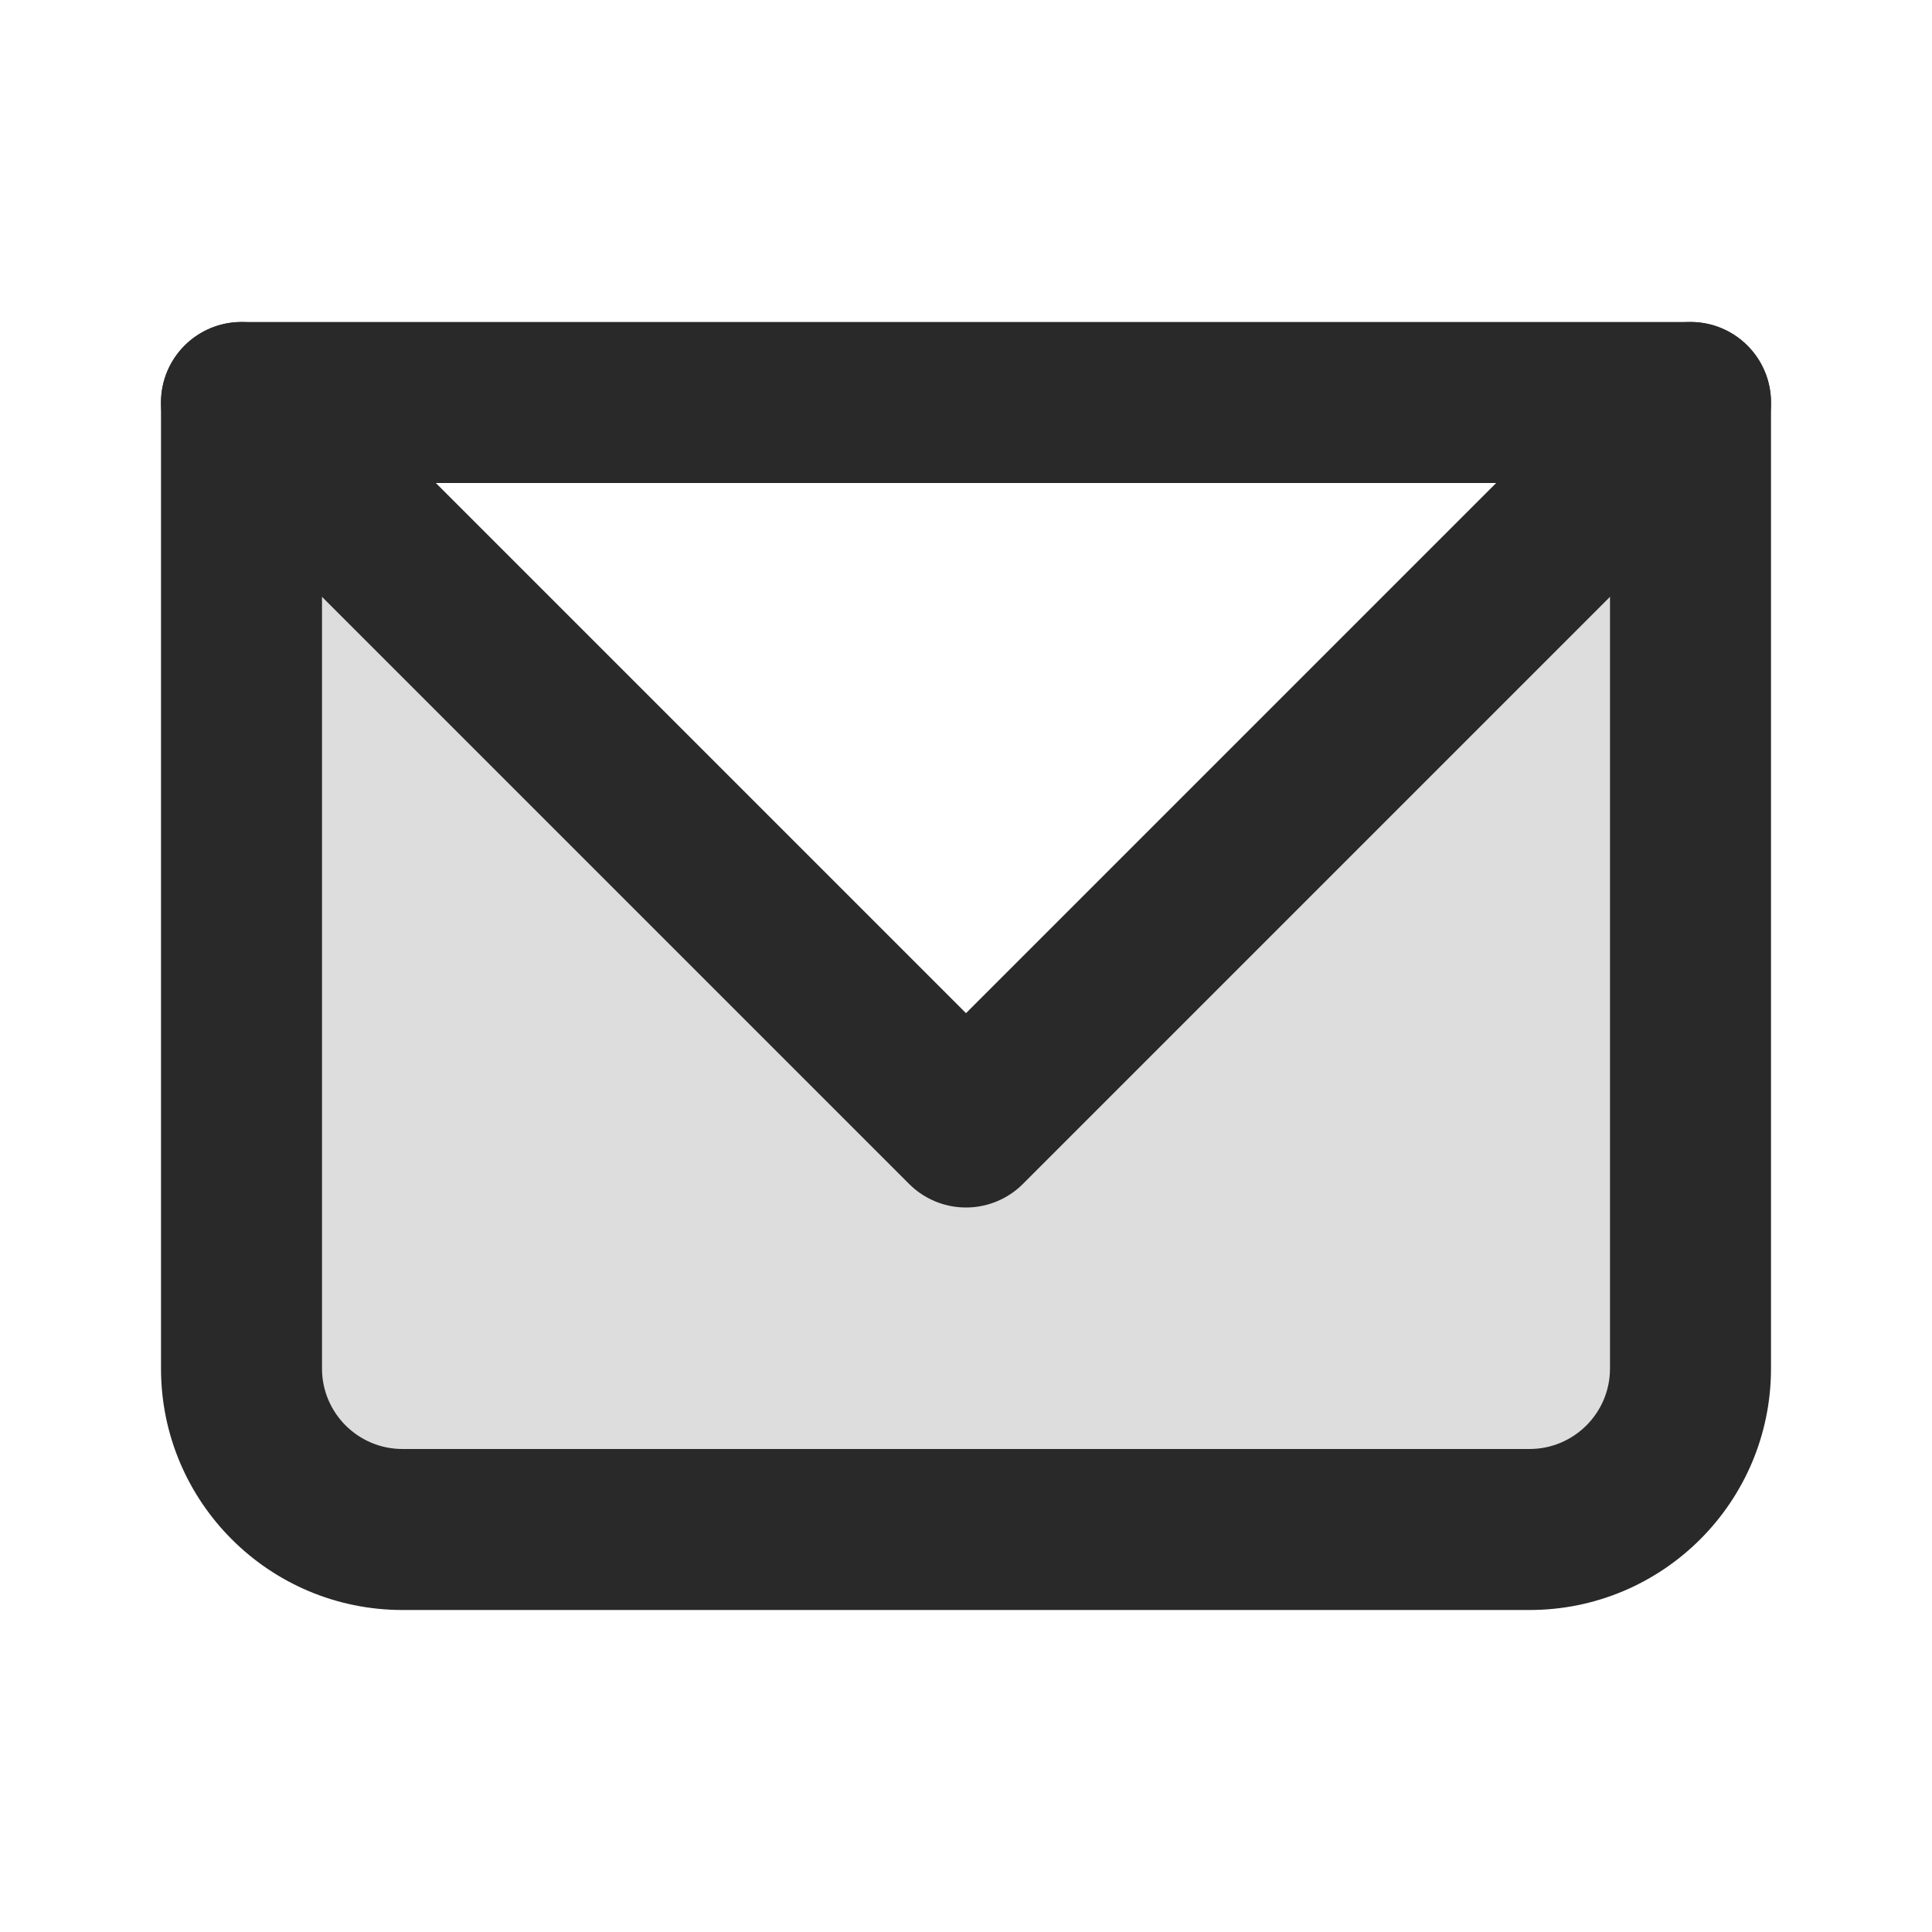 <svg width="24" height="24" viewBox="0 0 24 24" fill="none" xmlns="http://www.w3.org/2000/svg">
<path opacity="0.16" d="M3 5L10.586 12.586C11.367 13.367 12.633 13.367 13.414 12.586L21 5V17C21 18.105 20.105 19 19 19H5C3.895 19 3 18.105 3 17V5Z" fill="#292929"/>
<path d="M3 5V4C2.448 4 2 4.448 2 5H3ZM21 5H22C22 4.448 21.552 4 21 4V5ZM3 6H21V4H3V6ZM20 5V17H22V5H20ZM19 18H5V20H19V18ZM4 17V5H2V17H4ZM5 18C4.448 18 4 17.552 4 17H2C2 18.657 3.343 20 5 20V18ZM20 17C20 17.552 19.552 18 19 18V20C20.657 20 22 18.657 22 17H20Z" fill="#292929"/>
<path d="M3 5L12 14L21 5" stroke="#292929" stroke-width="2" stroke-linecap="round" stroke-linejoin="round"/>
</svg>
